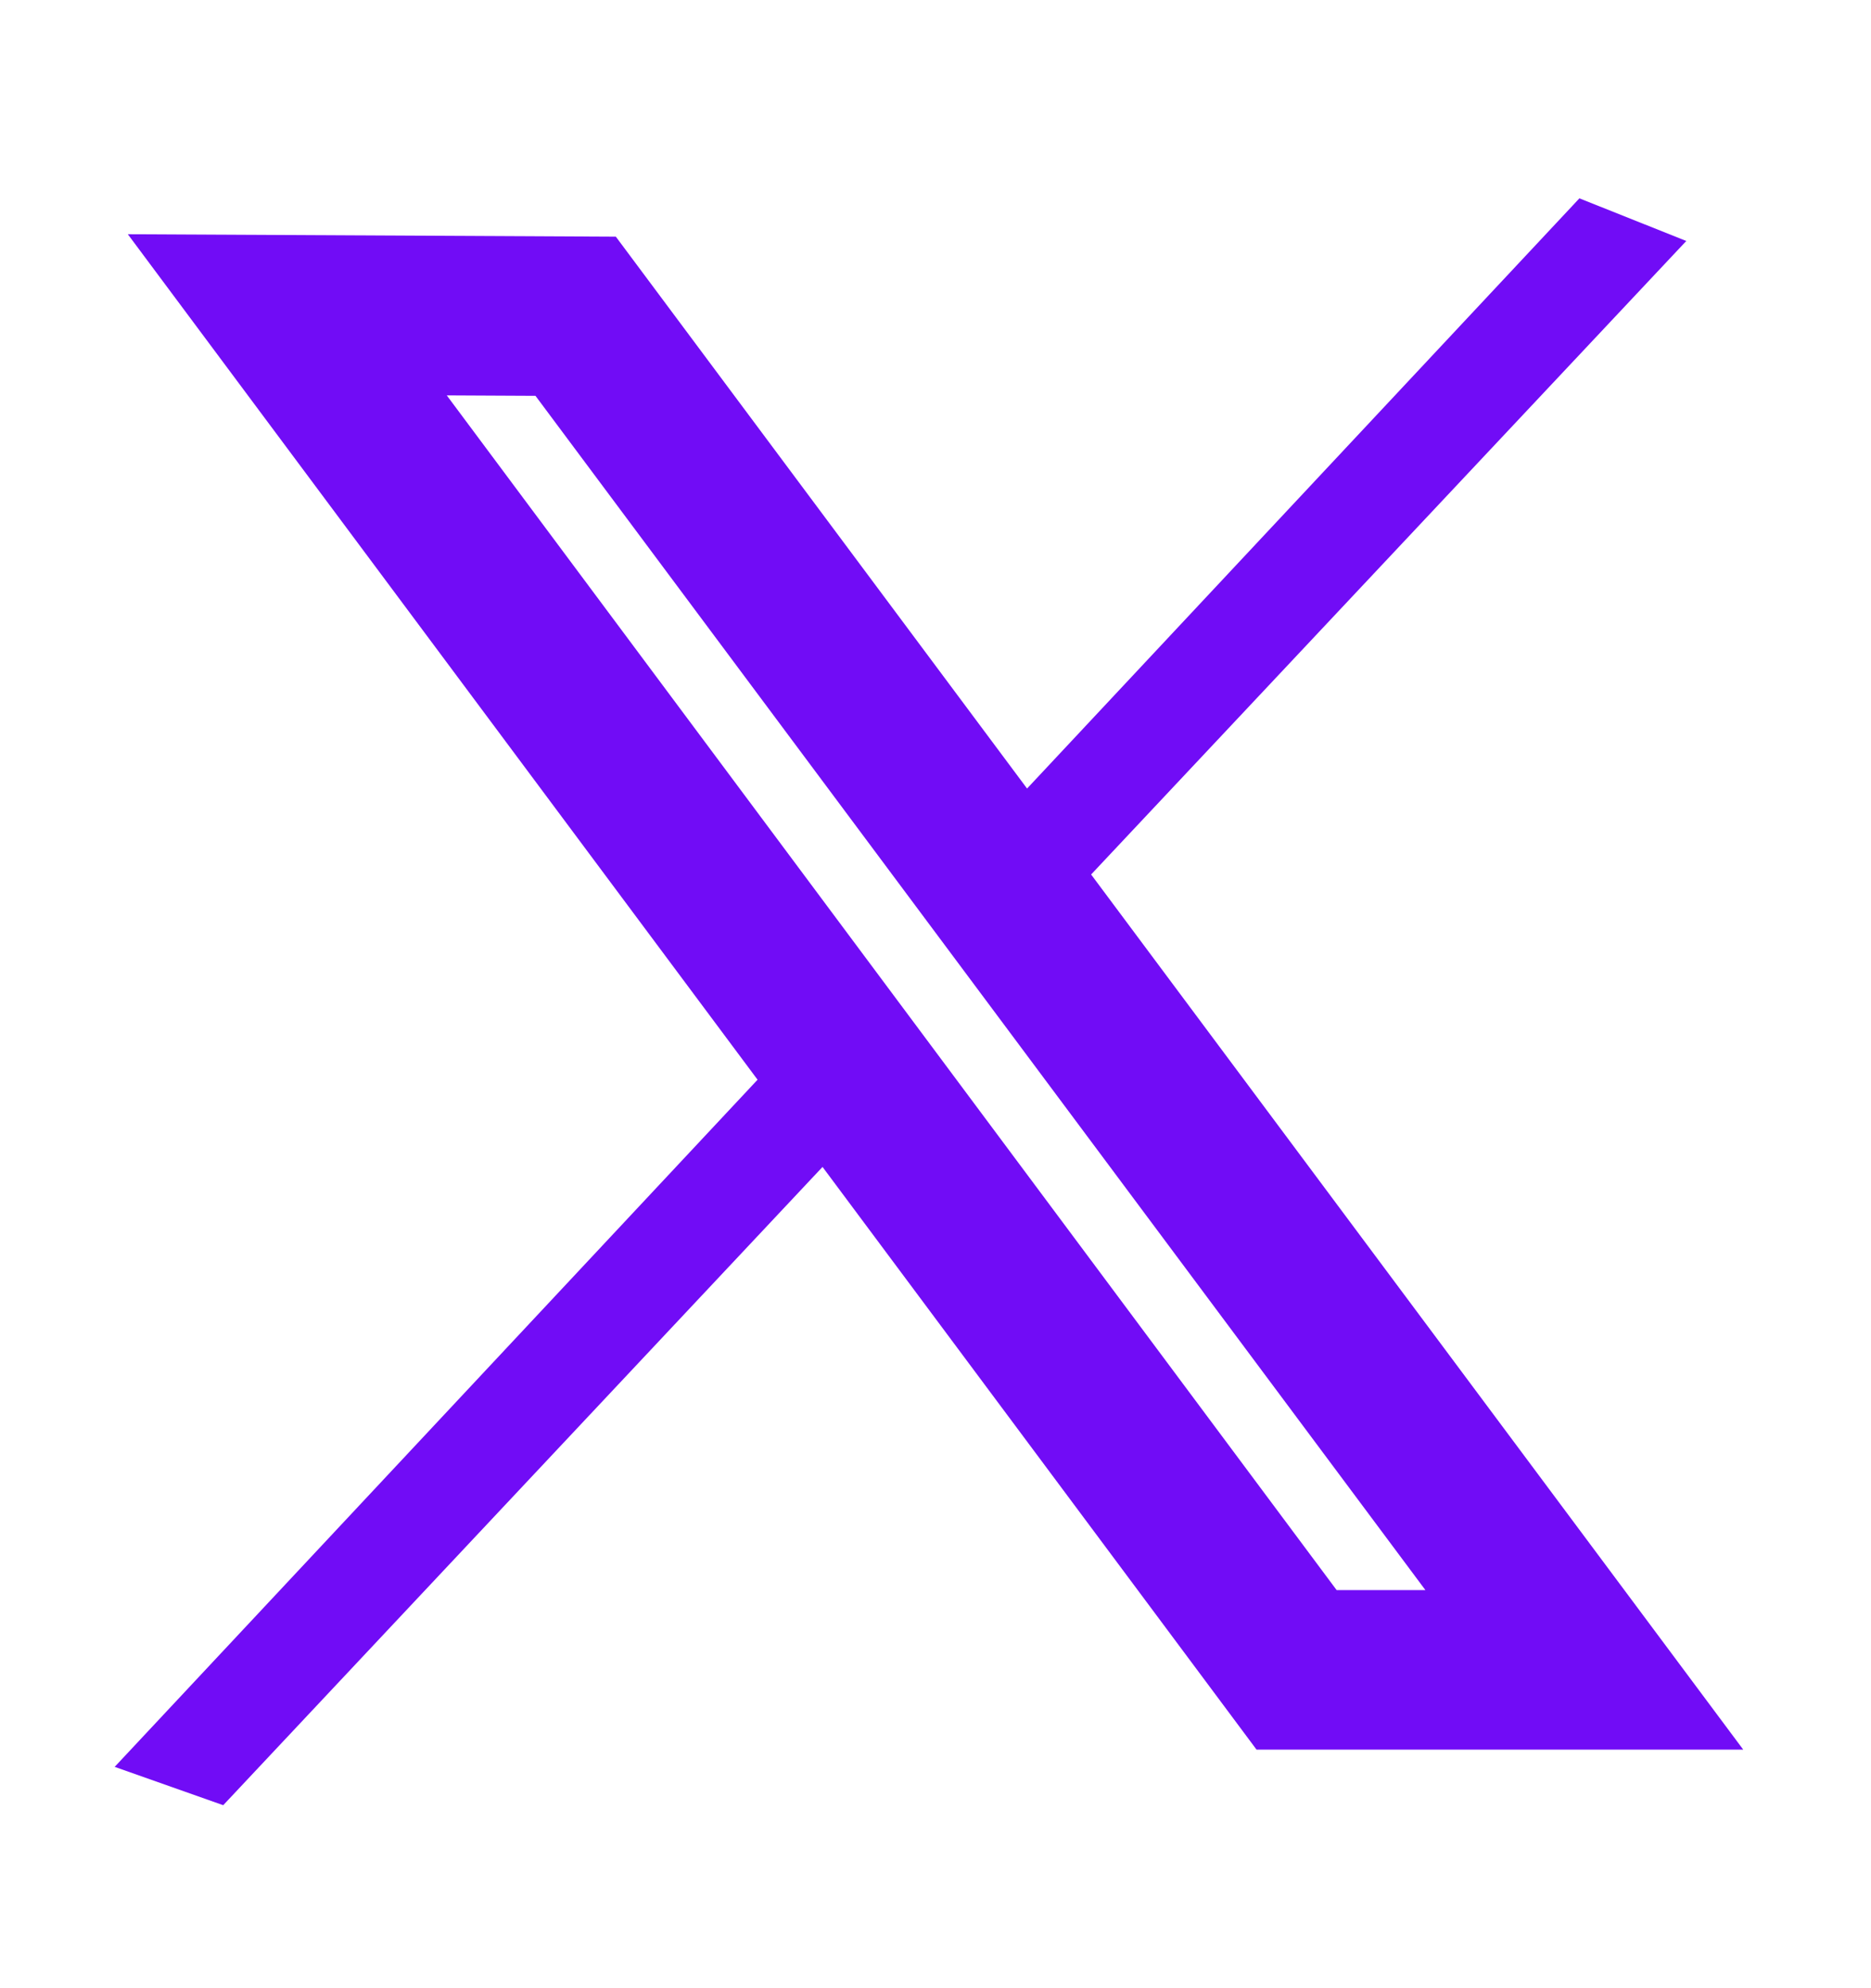 <svg width="96" height="102" viewBox="0 0 134 162" fill="none" xmlns="http://www.w3.org/2000/svg">
<path d="M119.473 16.161L128.183 19.635L78.578 72.429L69.923 69.1L119.473 16.161Z" fill="#710CF6"/>
<path d="M53.64 86.758L62.537 90.032L8.955 147.09L0.11 143.966L53.64 86.758Z" fill="#710CF6"/>
<path d="M96.426 136.063L14.177 25.651L37.676 25.769L119.874 136.063L96.426 136.063Z" stroke="#710CF6" stroke-width="13"/>
</svg>

